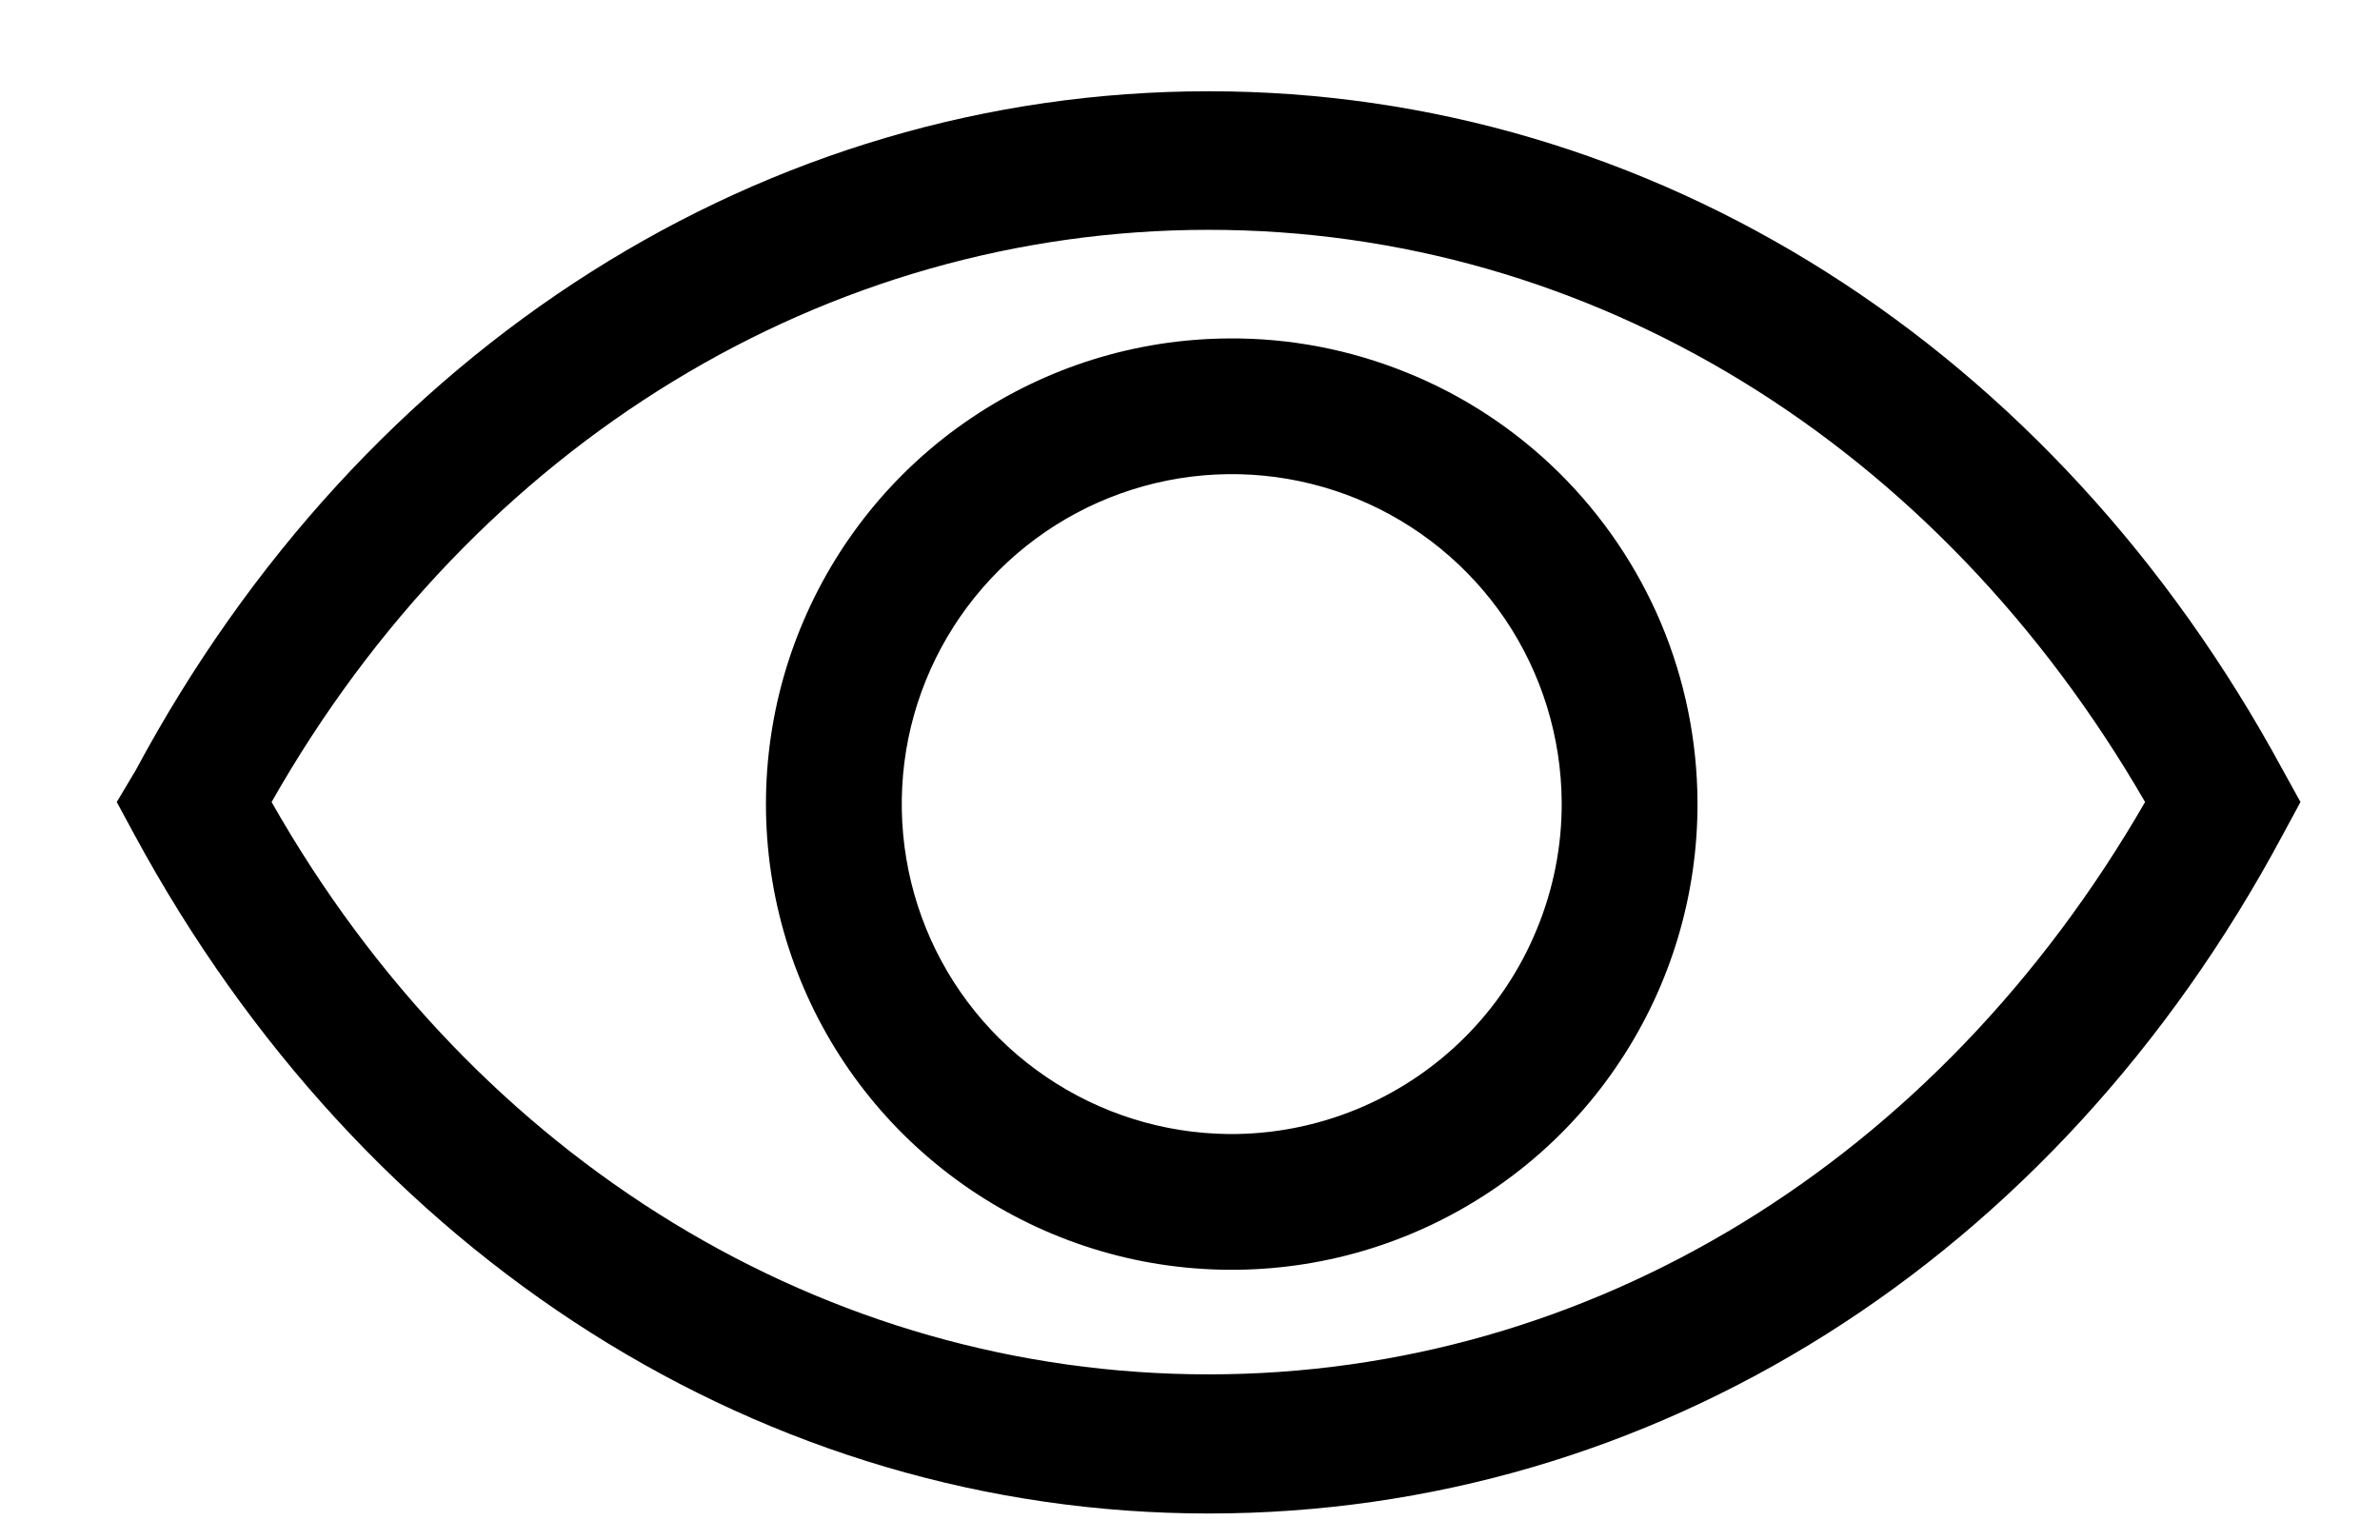 <svg
  width="17"
  height="11"
  viewBox="0 0 17 11"
  fill="none"
  xmlns="http://www.w3.org/2000/svg"
>
    <path
    d="M16.306 5.502C14.672 2.481 11.805 0.652 8.633 0.652C5.461 0.652 2.59 2.481 0.97 5.502L0.834 5.73L0.96 5.963C2.595 8.985 5.461 10.813 8.633 10.813C11.805 10.813 14.677 9.009 16.306 5.963L16.432 5.73L16.306 5.502ZM8.633 9.819C5.903 9.819 3.395 8.296 1.94 5.73C3.395 3.165 5.903 1.642 8.633 1.642C11.364 1.642 13.842 3.169 15.322 5.73C13.842 8.296 11.359 9.819 8.633 9.819Z"
    fill="black"
  />
    <path
    d="M8.774 2.418C8.116 2.422 7.475 2.622 6.931 2.991C6.386 3.36 5.964 3.882 5.716 4.492C5.468 5.101 5.407 5.77 5.539 6.414C5.671 7.058 5.991 7.649 6.459 8.111C6.927 8.573 7.521 8.887 8.167 9.012C8.813 9.136 9.481 9.067 10.087 8.812C10.693 8.557 11.211 8.129 11.573 7.58C11.936 7.032 12.128 6.388 12.125 5.73C12.123 5.293 12.035 4.859 11.866 4.456C11.696 4.052 11.448 3.686 11.137 3.378C10.826 3.071 10.457 2.827 10.051 2.663C9.646 2.498 9.212 2.414 8.774 2.418ZM8.774 8.102C8.309 8.097 7.857 7.955 7.473 7.694C7.088 7.433 6.79 7.064 6.615 6.634C6.44 6.203 6.396 5.731 6.488 5.276C6.581 4.82 6.806 4.403 7.135 4.075C7.464 3.747 7.883 3.524 8.338 3.433C8.794 3.342 9.266 3.388 9.696 3.565C10.125 3.742 10.493 4.042 10.753 4.427C11.012 4.812 11.152 5.266 11.155 5.73C11.157 6.043 11.096 6.353 10.976 6.642C10.857 6.931 10.682 7.193 10.46 7.414C10.239 7.634 9.975 7.809 9.686 7.927C9.397 8.045 9.087 8.105 8.774 8.102Z"
    fill="black"
  />
    </svg>
